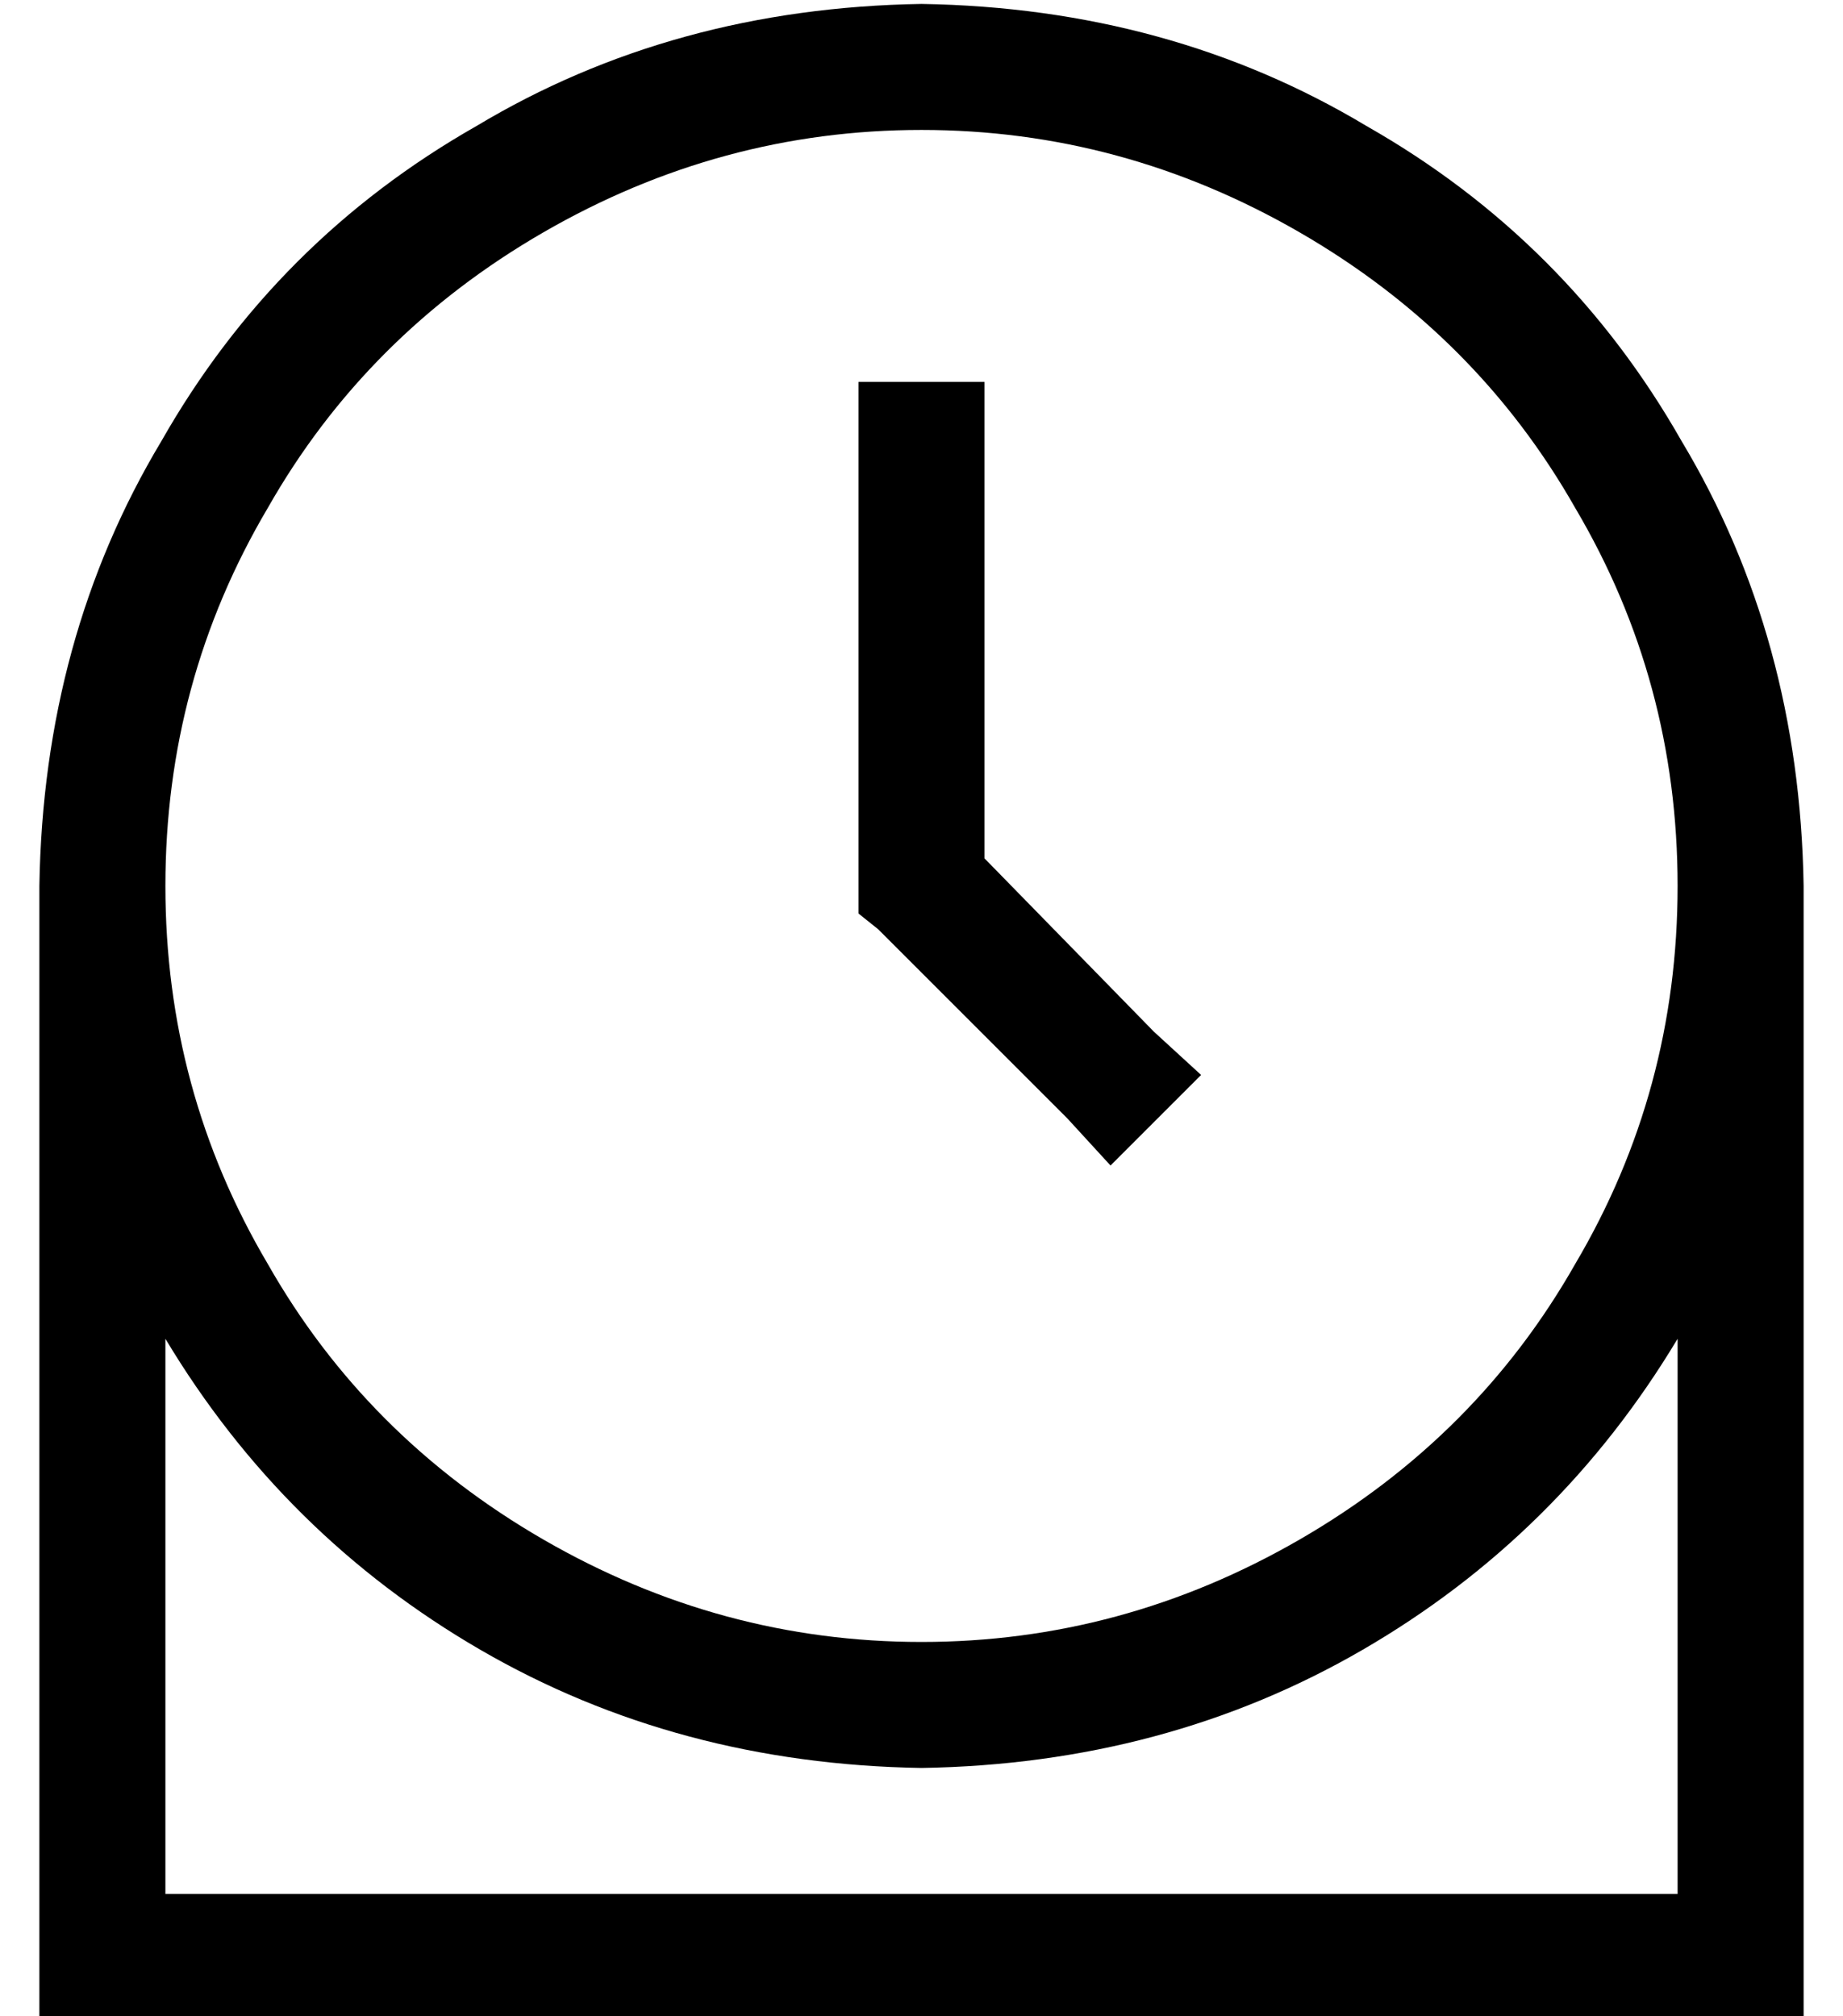 <?xml version="1.0" standalone="no"?>
<!DOCTYPE svg PUBLIC "-//W3C//DTD SVG 1.1//EN" "http://www.w3.org/Graphics/SVG/1.1/DTD/svg11.dtd" >
<svg xmlns="http://www.w3.org/2000/svg" xmlns:xlink="http://www.w3.org/1999/xlink" version="1.1" viewBox="-10 -40 468 512">
   <path fill="currentColor"
d="M32 185q0 -52 26 -96v0v0q25 -44 70 -70t96 -26t96 26t70 70q26 44 26 96t-26 96q-25 44 -70 70t-96 26t-96 -26t-70 -70q-26 -44 -26 -96v0zM416 300v141v-141v141h-384v0v-141v0q30 50 80 79t112 30q62 -1 112 -30t80 -79v0zM0 185v272v-272v272v16v0h16h432v-16v0
v-272v0q-1 -63 -31 -113q-29 -51 -80 -80q-50 -30 -113 -31q-63 1 -113 31q-51 29 -80 80q-30 50 -31 113v0zM240 57h-32h32h-32v16v0v112v0v7v0l5 4v0l48 48v0l11 12v0l23 -23v0l-12 -11v0l-43 -44v0v-105v0v-16v0z" />
</svg>
